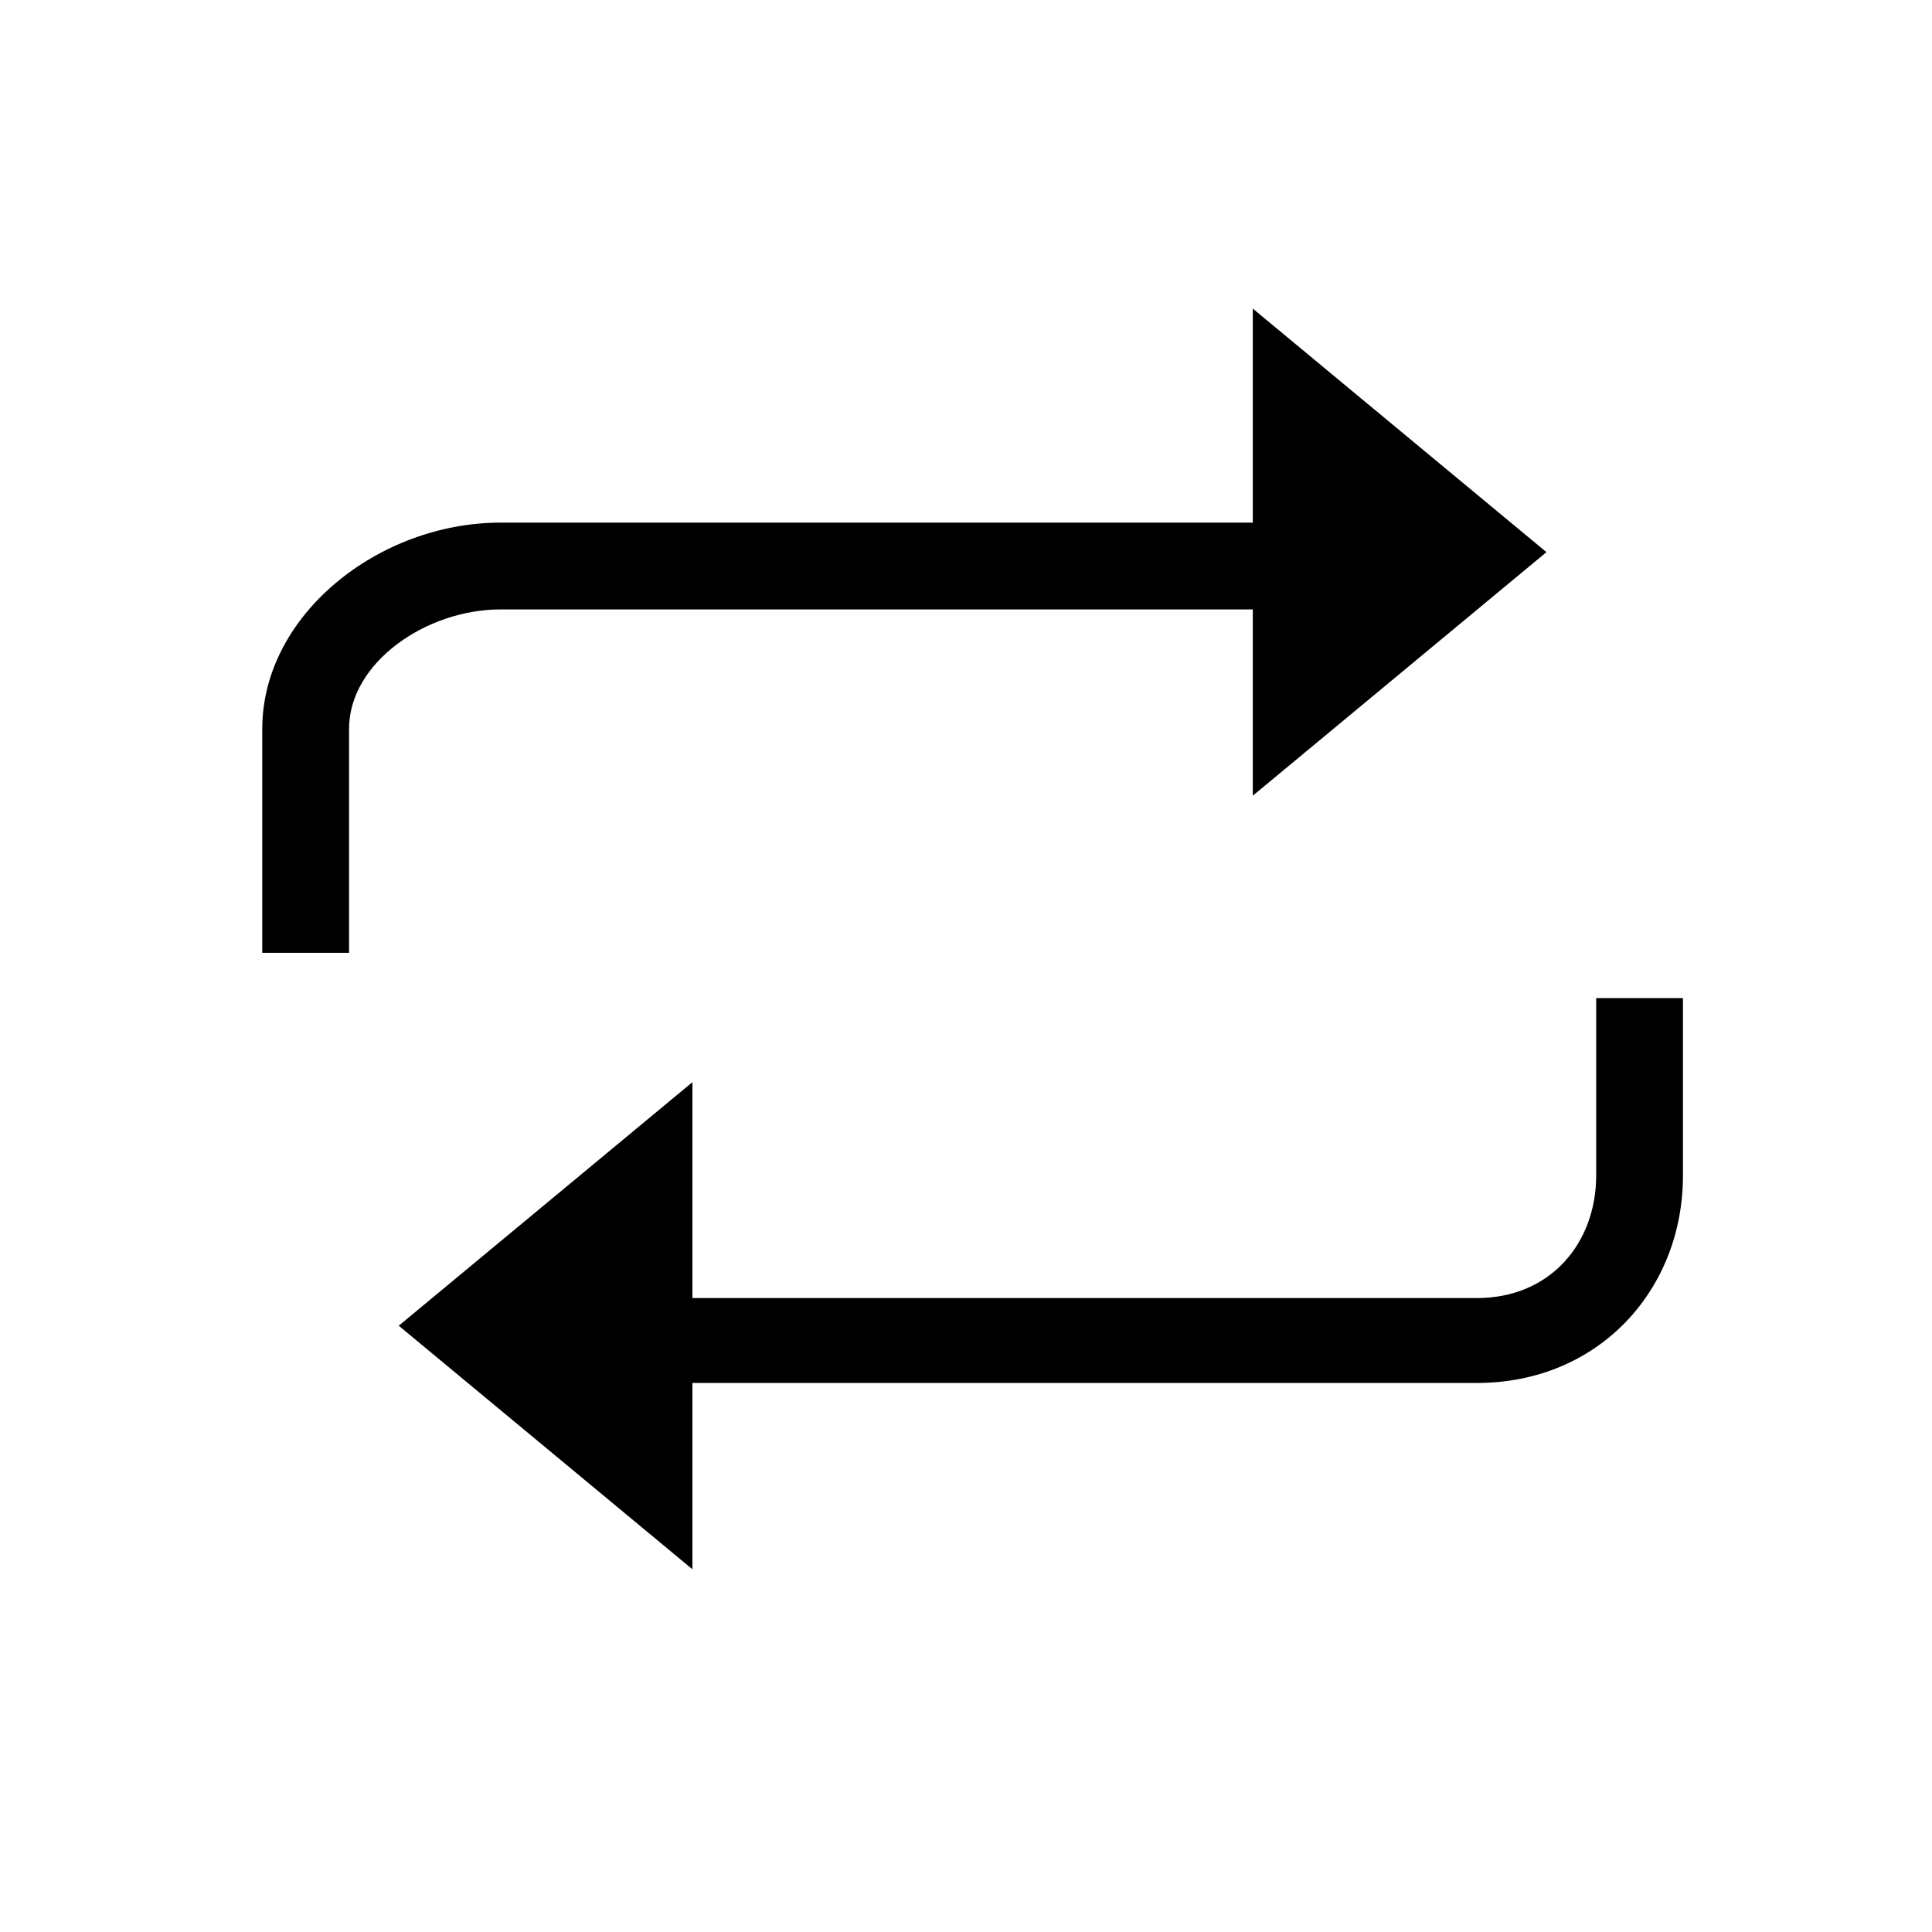 <?xml version="1.0" standalone="no"?><!DOCTYPE svg PUBLIC "-//W3C//DTD SVG 1.1//EN" "http://www.w3.org/Graphics/SVG/1.1/DTD/svg11.dtd"><svg t="1504172725934" class="icon" style="" viewBox="0 0 1024 1024" version="1.1" xmlns="http://www.w3.org/2000/svg" p-id="2308" xmlns:xlink="http://www.w3.org/1999/xlink" width="200" height="200"><defs><style type="text/css"></style></defs><path d="M819.65 292.65L664 163.557V277H265.353C200.655 277 139 325.966 139 386.338V505h46V386.338C185 351.183 225.88 323 265.353 323H664v98.744L819.65 292.65zM846 529v94.163C846 658.319 822.221 688 782.748 688H367V573.567L211.35 702.66 367 831.754V733h415.748C847.446 733 892 683.535 892 623.163V529h-46z" p-id="2309"></path></svg>